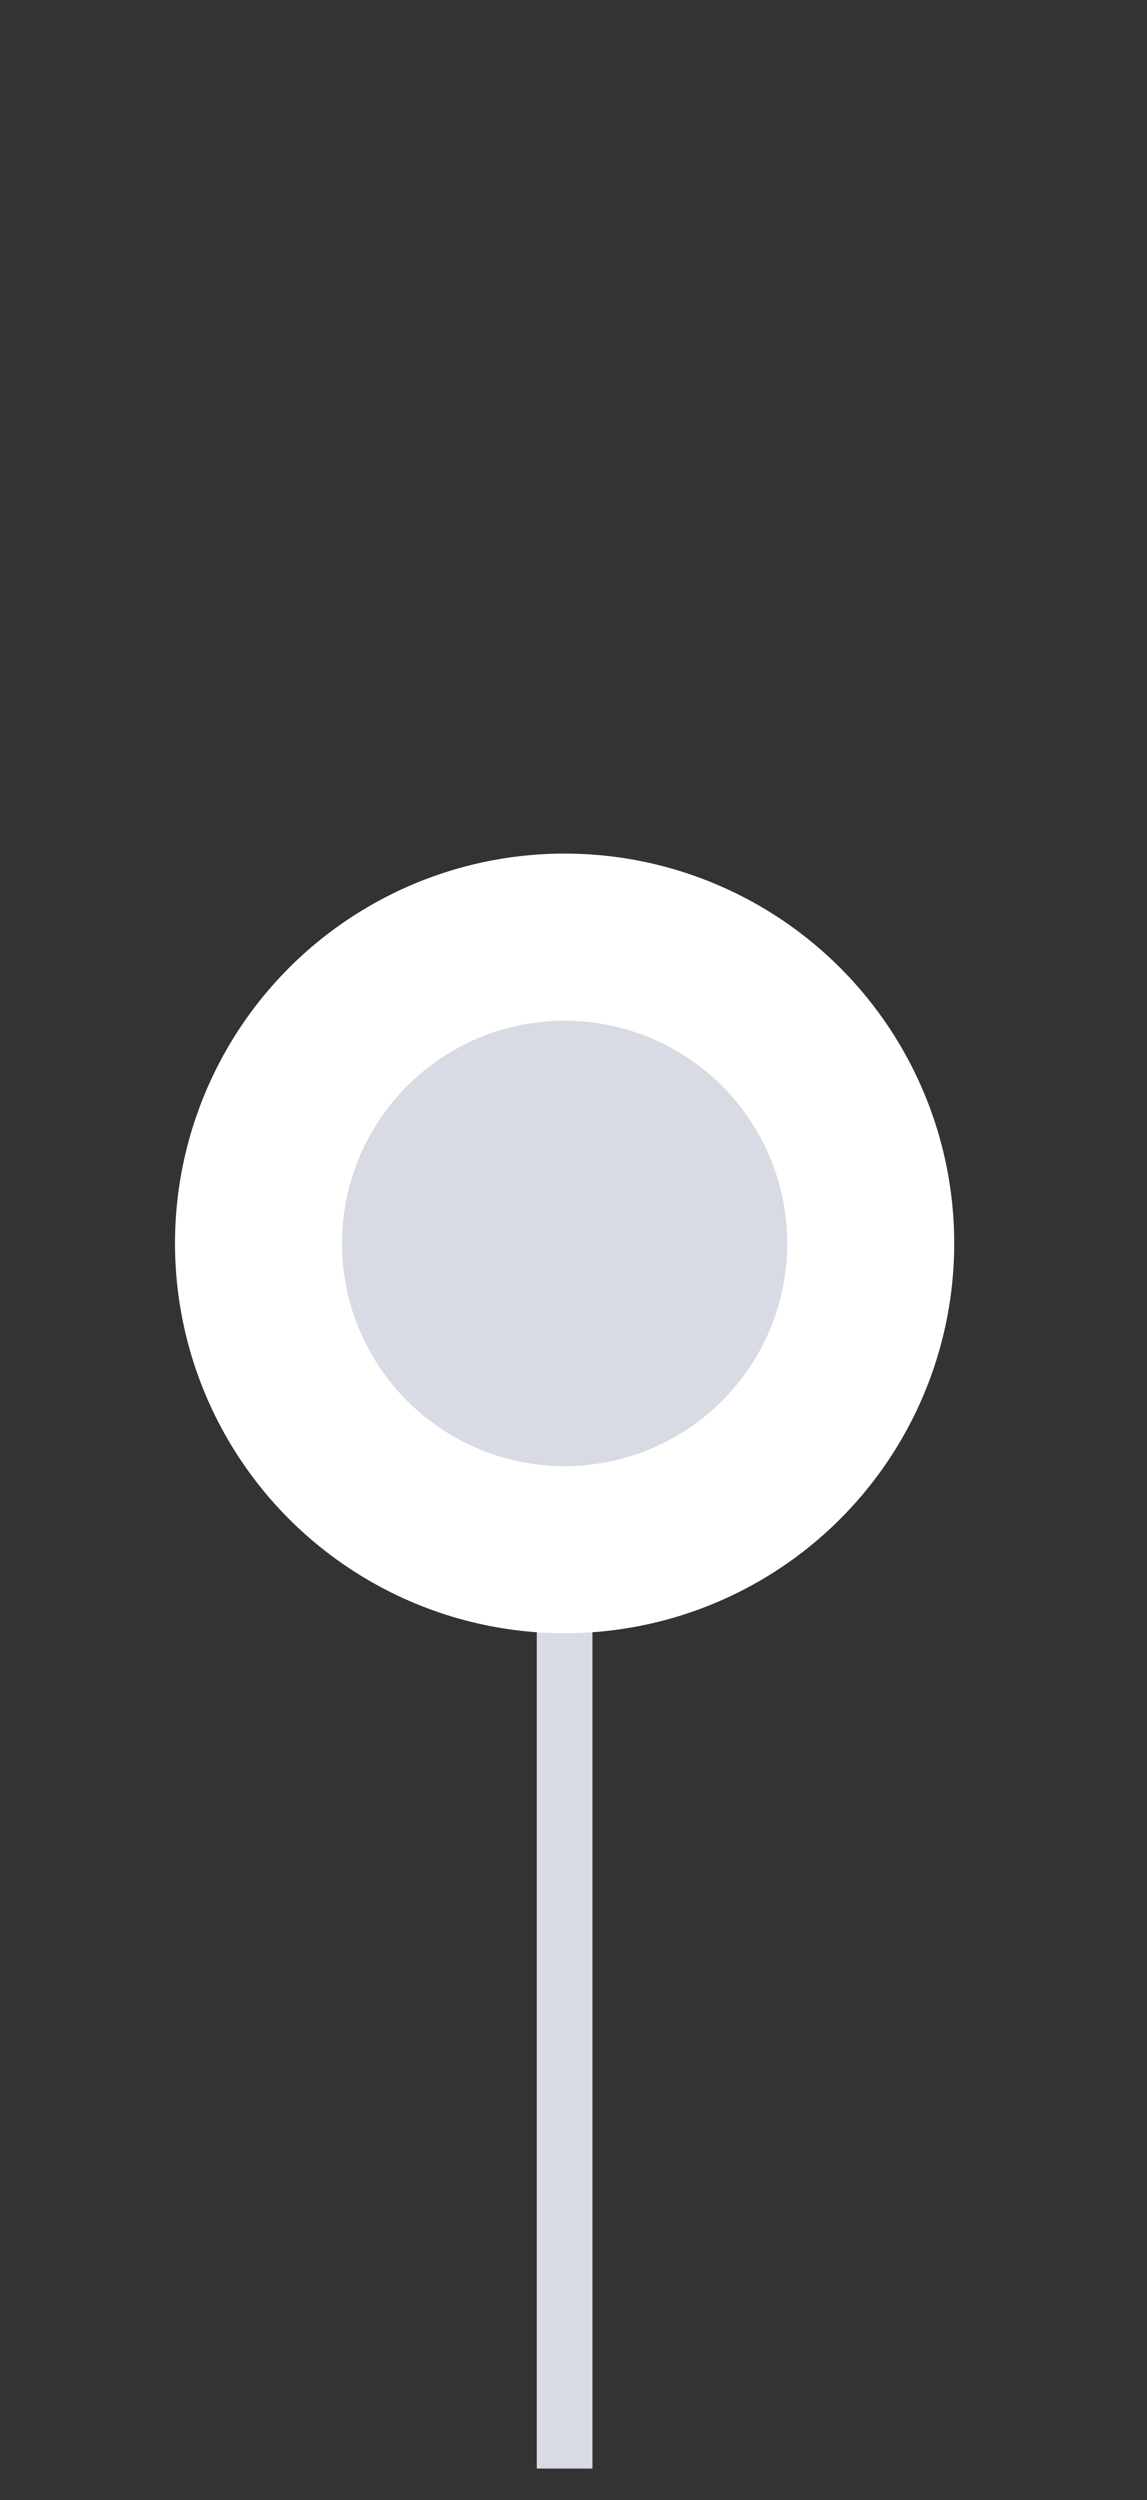 <svg width="28" height="61" viewBox="0 0 28 61" fill="none" xmlns="http://www.w3.org/2000/svg">
<rect x="0" y="0" width="28" height="61" fill="#333333" stroke="none"/>
<g clip-path="url(#clip0_298_2996)">
<path d="M13.783 28.978L13.783 60.228" stroke="#D8DBE4" stroke-width="1.359"/>
<circle cx="13.783" cy="30.337" r="9.511" fill="white"/>
<circle cx="13.783" cy="30.337" r="5.435" fill="#D8DBE4"/>
</g>
<defs>
<clipPath id="clip0_298_2996">
<rect width="27.174" height="59.783" fill="white" transform="translate(0.196 0.446)"/>
</clipPath>
</defs>
</svg>
